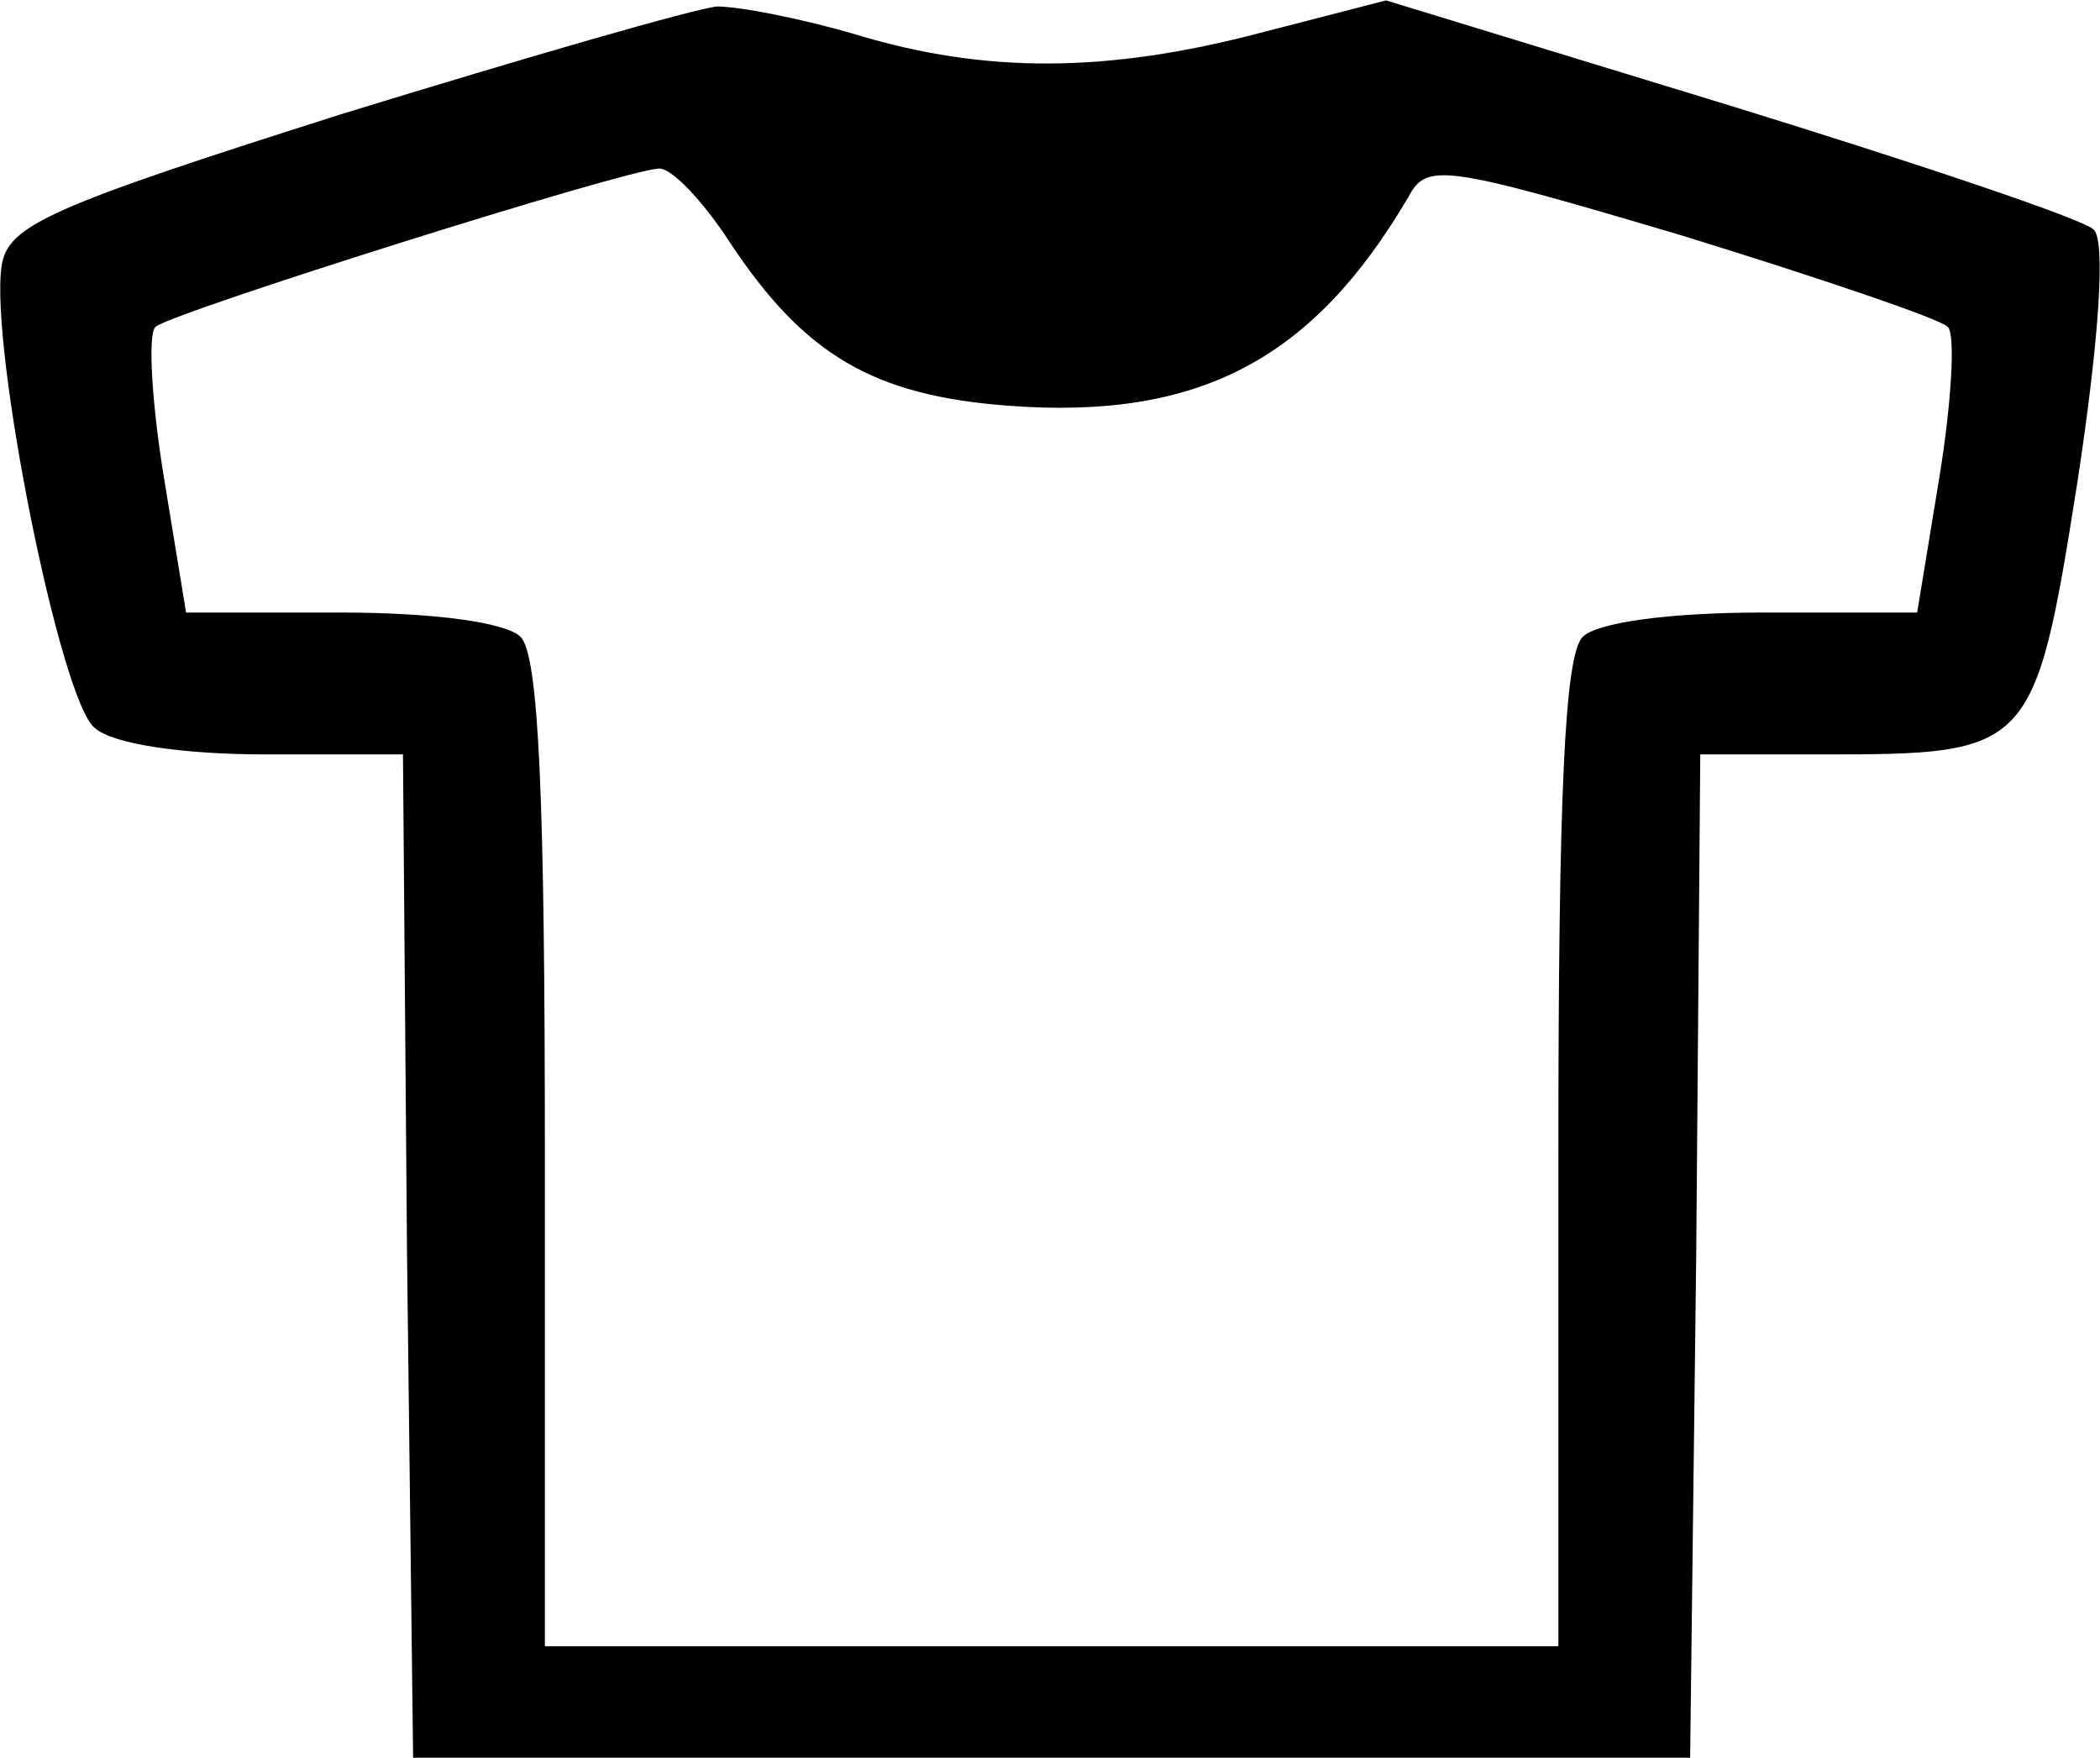 <svg version="1.0" xmlns="http://www.w3.org/2000/svg" preserveAspectRatio="xMidYMid meet" viewBox="38.12 8.78 103.6 86.72">
<g transform="translate(0,103) scale(0.1,-0.1)" fill="#000000" stroke="none">
<path d="M550 886 c-145 -46 -165 -55 -168 -75 -6 -40 29 -215 46 -228 9 -8 44 -13 84 -13 l68 0 2 -247 3 -248 315 0 315 0 3 248 2 247 60 0 c103 0 105 1 126 134 11 72 14 120 8 125 -5 5 -85 32 -179 61 l-170 52 -62 -16 c-76 -20 -136 -20 -199 -1 -27 8 -58 14 -69 14 -11 -1 -94 -25 -185 -53z m191 -63 c37 -56 71 -76 138 -81 94 -7 150 23 197 103 9 17 17 16 135 -19 68 -21 127 -41 131 -45 4 -3 2 -37 -4 -74 l-11 -67 -76 0 c-47 0 -82 -5 -89 -12 -9 -9 -12 -79 -12 -255 l0 -243 -250 0 -250 0 0 243 c0 176 -3 246 -12 255 -7 7 -42 12 -89 12 l-76 0 -11 67 c-6 37 -8 71 -4 74 8 7 230 77 248 78 6 1 22 -16 35 -36z"/>
</g>
</svg>